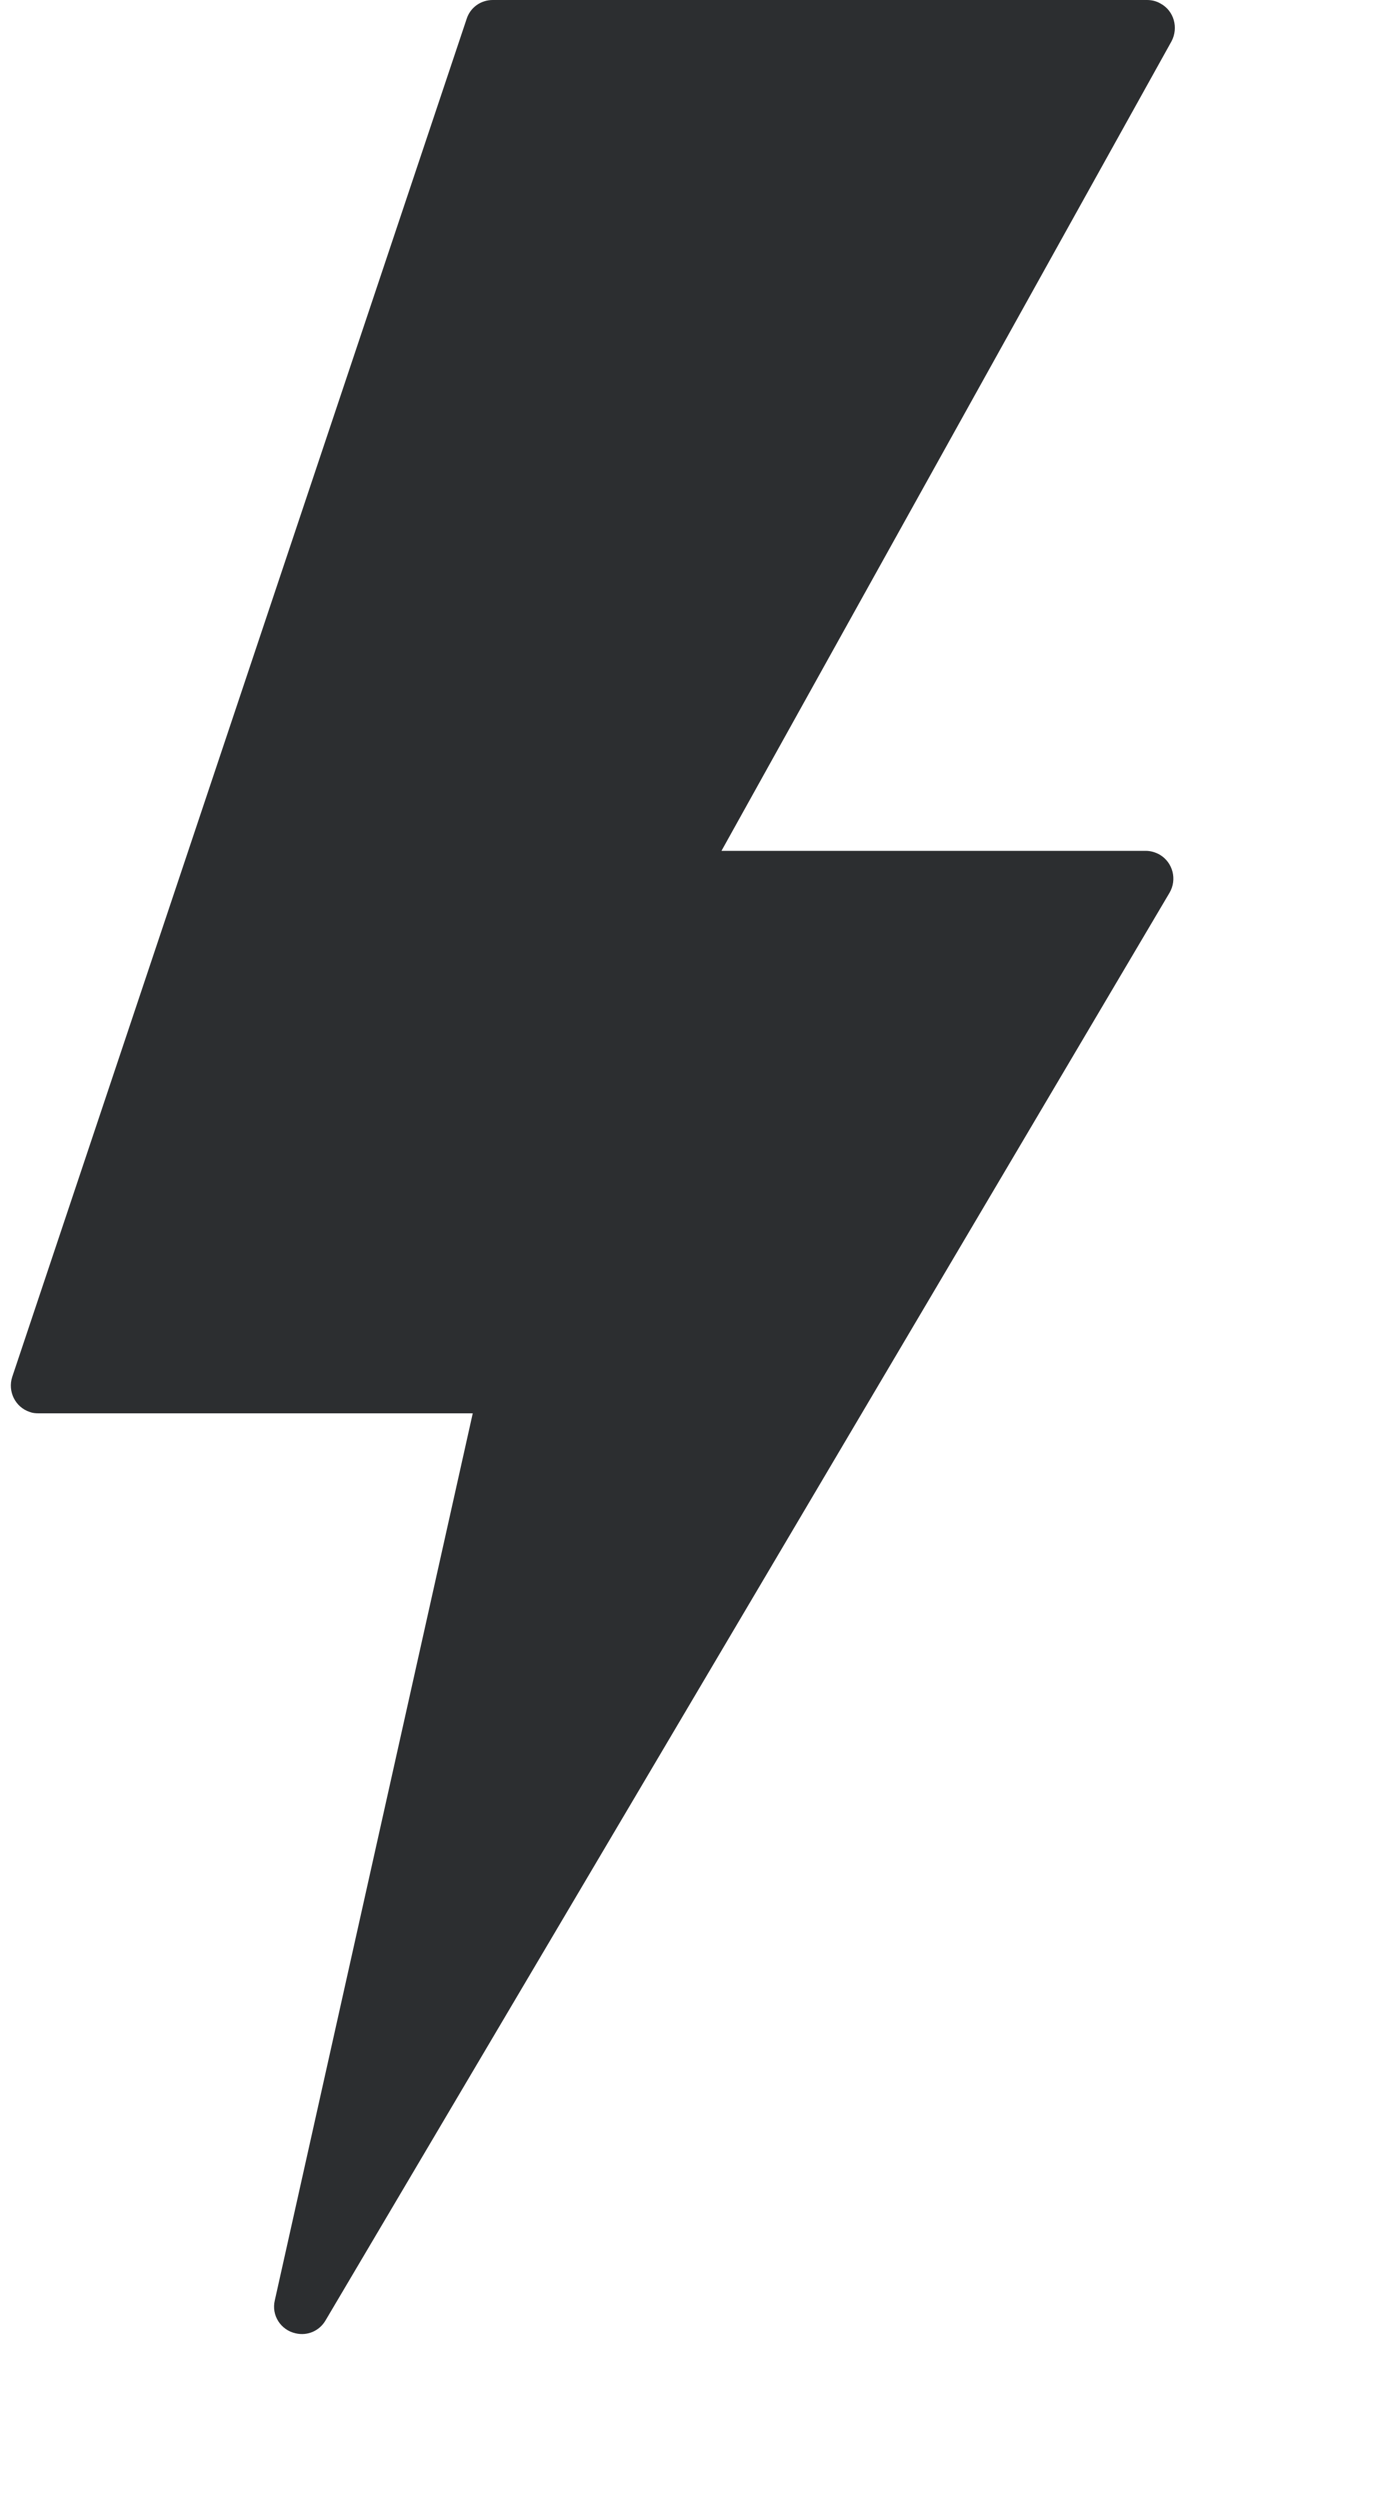 <?xml version="1.0" encoding="UTF-8"?>
<svg width="5px" height="9px" viewBox="0 0 5 9" version="1.1" xmlns="http://www.w3.org/2000/svg" xmlns:xlink="http://www.w3.org/1999/xlink">
    <title>weak_battery</title>
    <g id="weak_battery" stroke="none" stroke-width="1" fill="none" fill-rule="evenodd">
        <path d="M1.681,0.068 L0.044,4.957 C0.027,5.009 0.055,5.066 0.107,5.083 C0.117,5.087 0.128,5.088 0.139,5.088 L1.703,5.088 L1.703,5.088 L0.99,8.281 C0.977,8.335 1.011,8.388 1.065,8.4 C1.108,8.41 1.151,8.391 1.173,8.353 L4.213,3.214 C4.241,3.166 4.225,3.105 4.178,3.077 C4.162,3.068 4.145,3.063 4.127,3.063 L2.599,3.063 L2.599,3.063 L4.22,0.149 C4.246,0.1 4.229,0.039 4.181,0.013 C4.166,0.004 4.149,9.08282627e-13 4.132,9.08606523e-13 L1.775,9.08606523e-13 C1.732,9.08572788e-13 1.694,0.027 1.681,0.068 Z" fill="#2C2E30"></path>
    </g>
</svg>